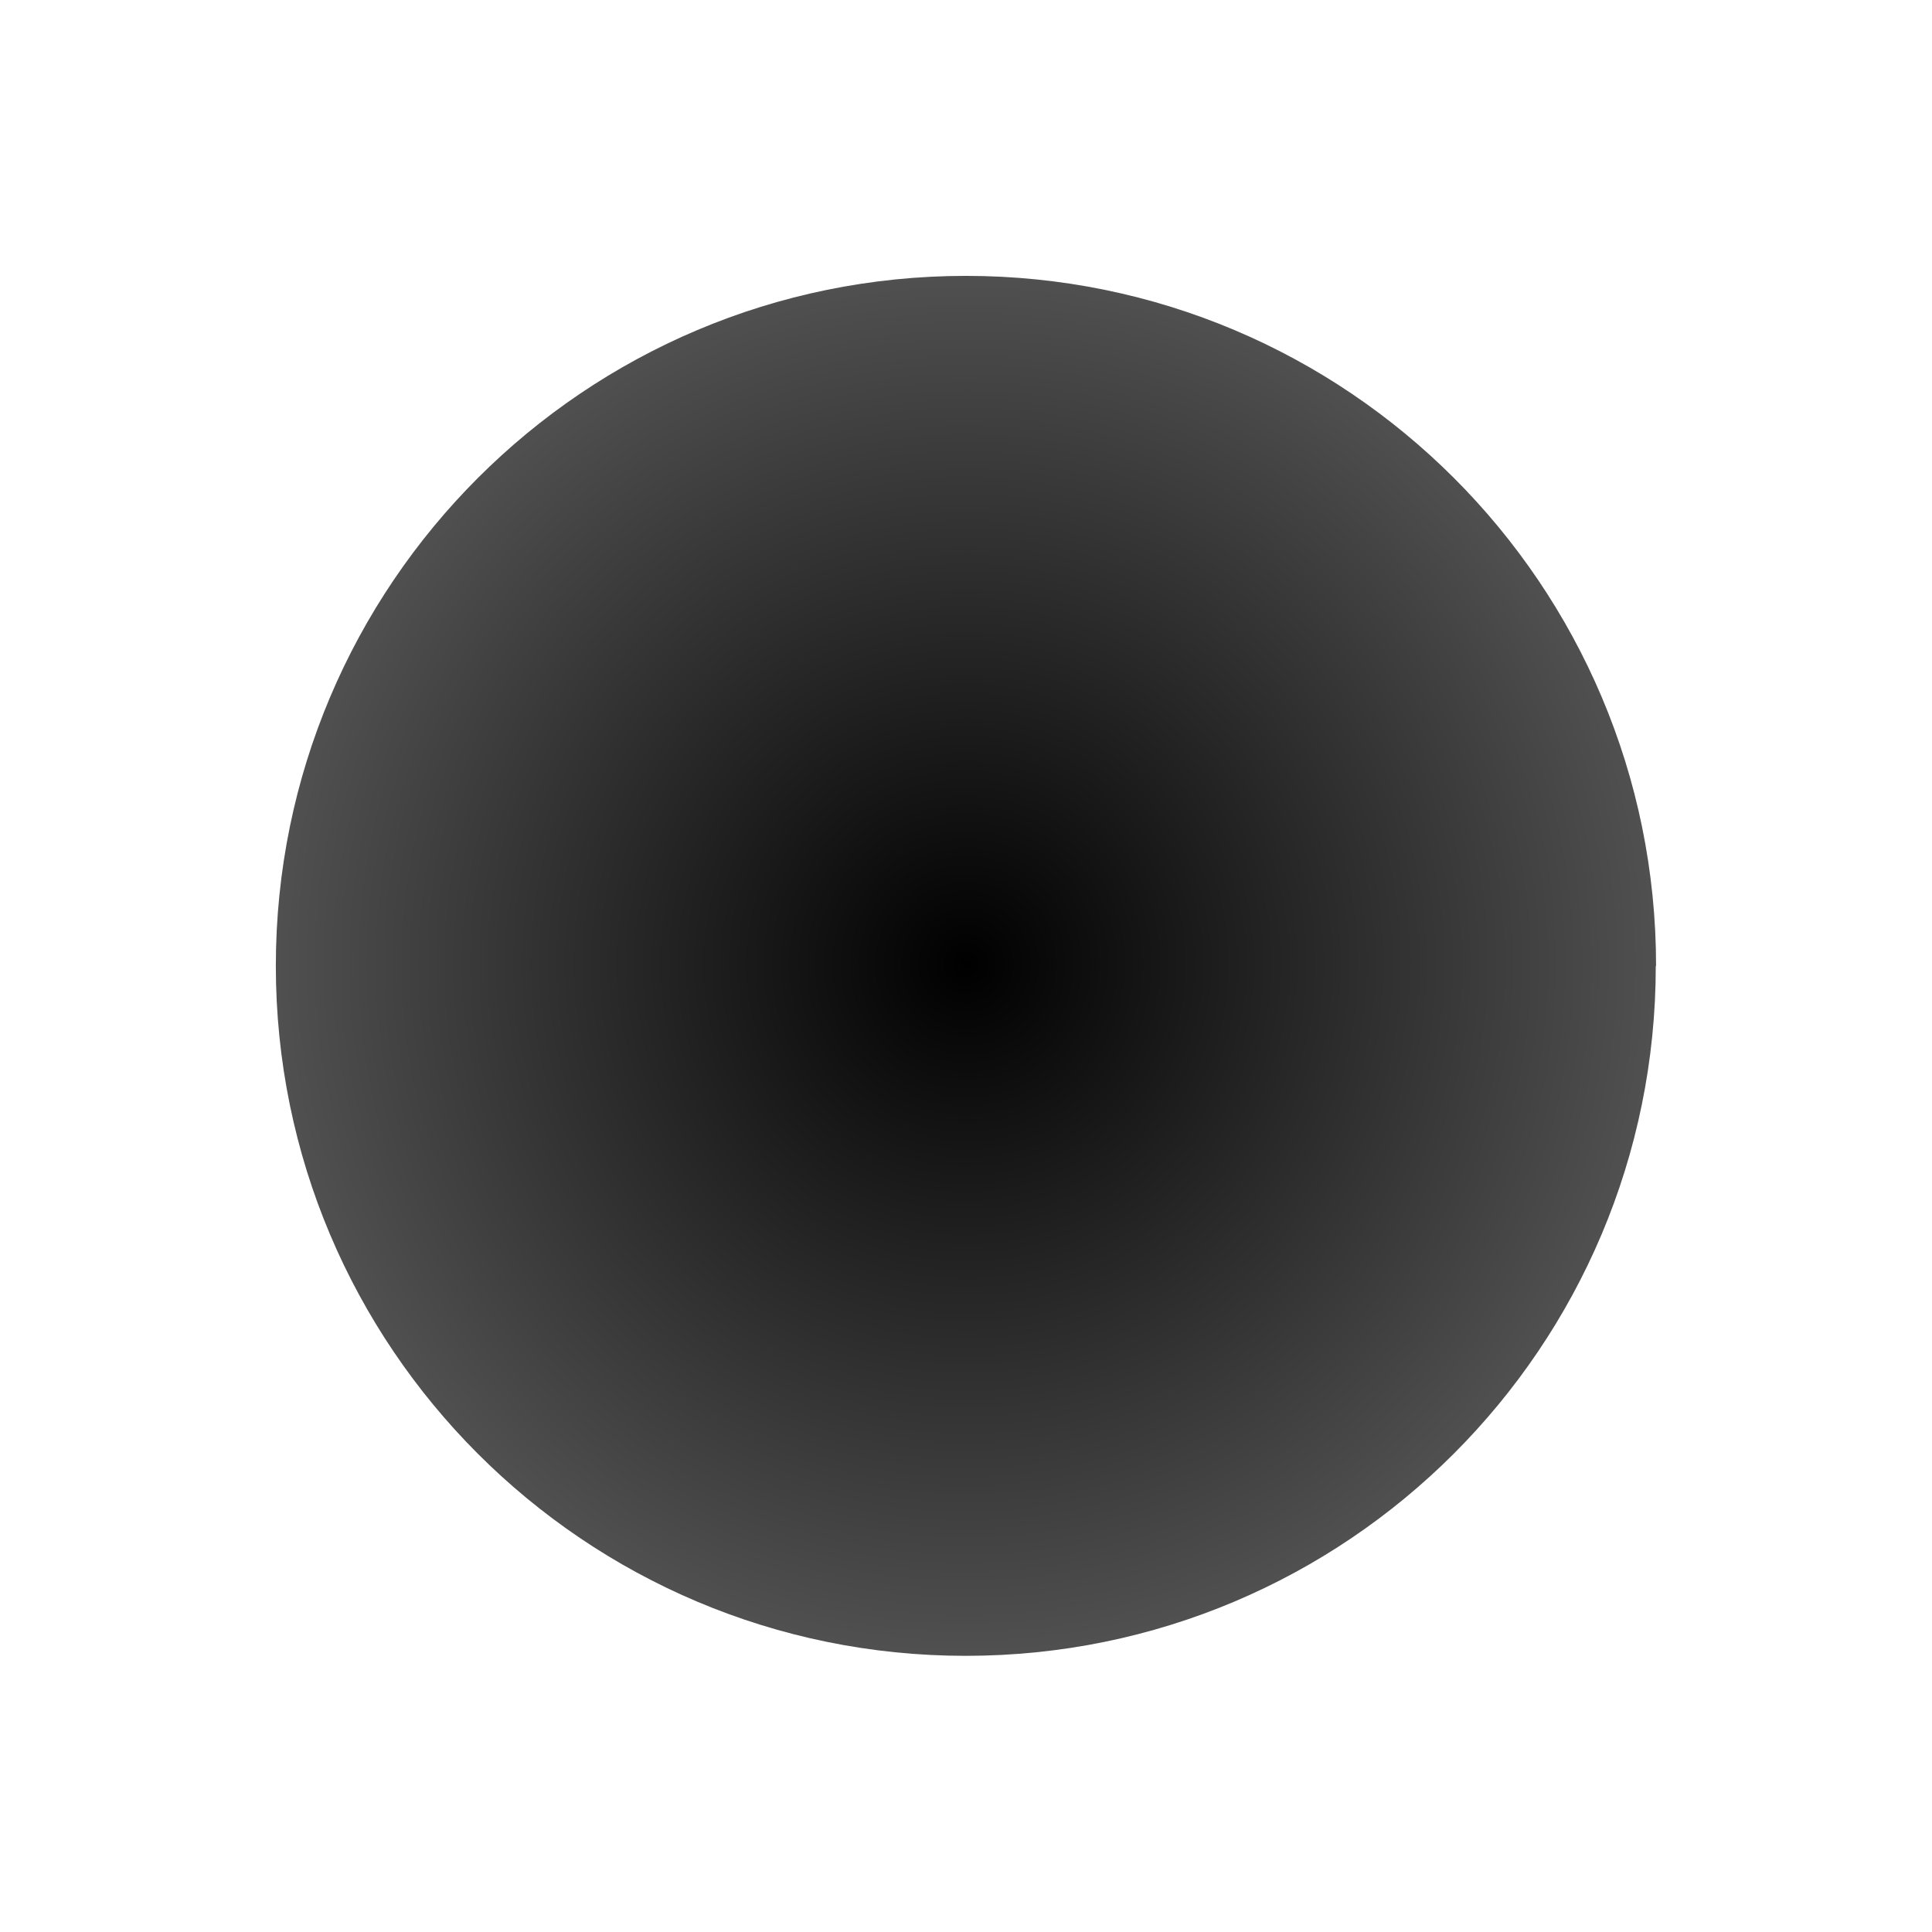 <svg xmlns="http://www.w3.org/2000/svg" xmlns:svg="http://www.w3.org/2000/svg" xmlns:xlink="http://www.w3.org/1999/xlink" id="svg2" width="35" height="35" version="1.1"><defs id="defs4"><linearGradient id="linearGradient4382"><stop style="stop-color:#000;stop-opacity:1" id="stop4384" offset="0"/><stop style="stop-color:#505050;stop-opacity:1" id="stop4386" offset="1"/></linearGradient><filter id="filter3662" width="2.237" height="2.237" x="-.619" y="-.619"><feGaussianBlur id="feGaussianBlur3664" stdDeviation="9.022"/></filter><radialGradient id="radialGradient4388" cx="17.563" cy="17.625" r="2.438" fx="17.563" fy="17.625" gradientTransform="matrix(1,0,0,0.974,0,0.452)" gradientUnits="userSpaceOnUse" xlink:href="#linearGradient4382"/><filter id="filter4456" width="1.347" height="1.357" x="-.174" y="-.178"><feGaussianBlur id="feGaussianBlur4458" stdDeviation=".353"/></filter></defs><g id="layer1" transform="translate(0,-1017.362)"><path style="opacity:.38;fill:#000;fill-opacity:1;fill-rule:nonzero;stroke:none;filter:url(#filter3662)" id="path3592" d="M 35,17.5 C 35,27.165 27.165,35 17.5,35 7.835,35 0,27.165 0,17.5 0,7.835 7.835,0 17.5,0 27.165,0 35,7.835 35,17.5 z" transform="matrix(0.429,0,0,0.429,10,1027.362)"/><path style="opacity:1;fill:url(#radialGradient4388);fill-opacity:1;fill-rule:nonzero;stroke:none;filter:url(#filter4456)" id="path4380" d="M 20,17.625 C 20,18.937 18.909,20 17.562,20 16.216,20 15.125,18.937 15.125,17.625 c 0,-1.312 1.091,-2.375 2.438,-2.375 1.346,0 2.438,1.063 2.438,2.375 z" transform="matrix(5.128,0,0,5.263,-72.564,942.099)"/></g></svg>